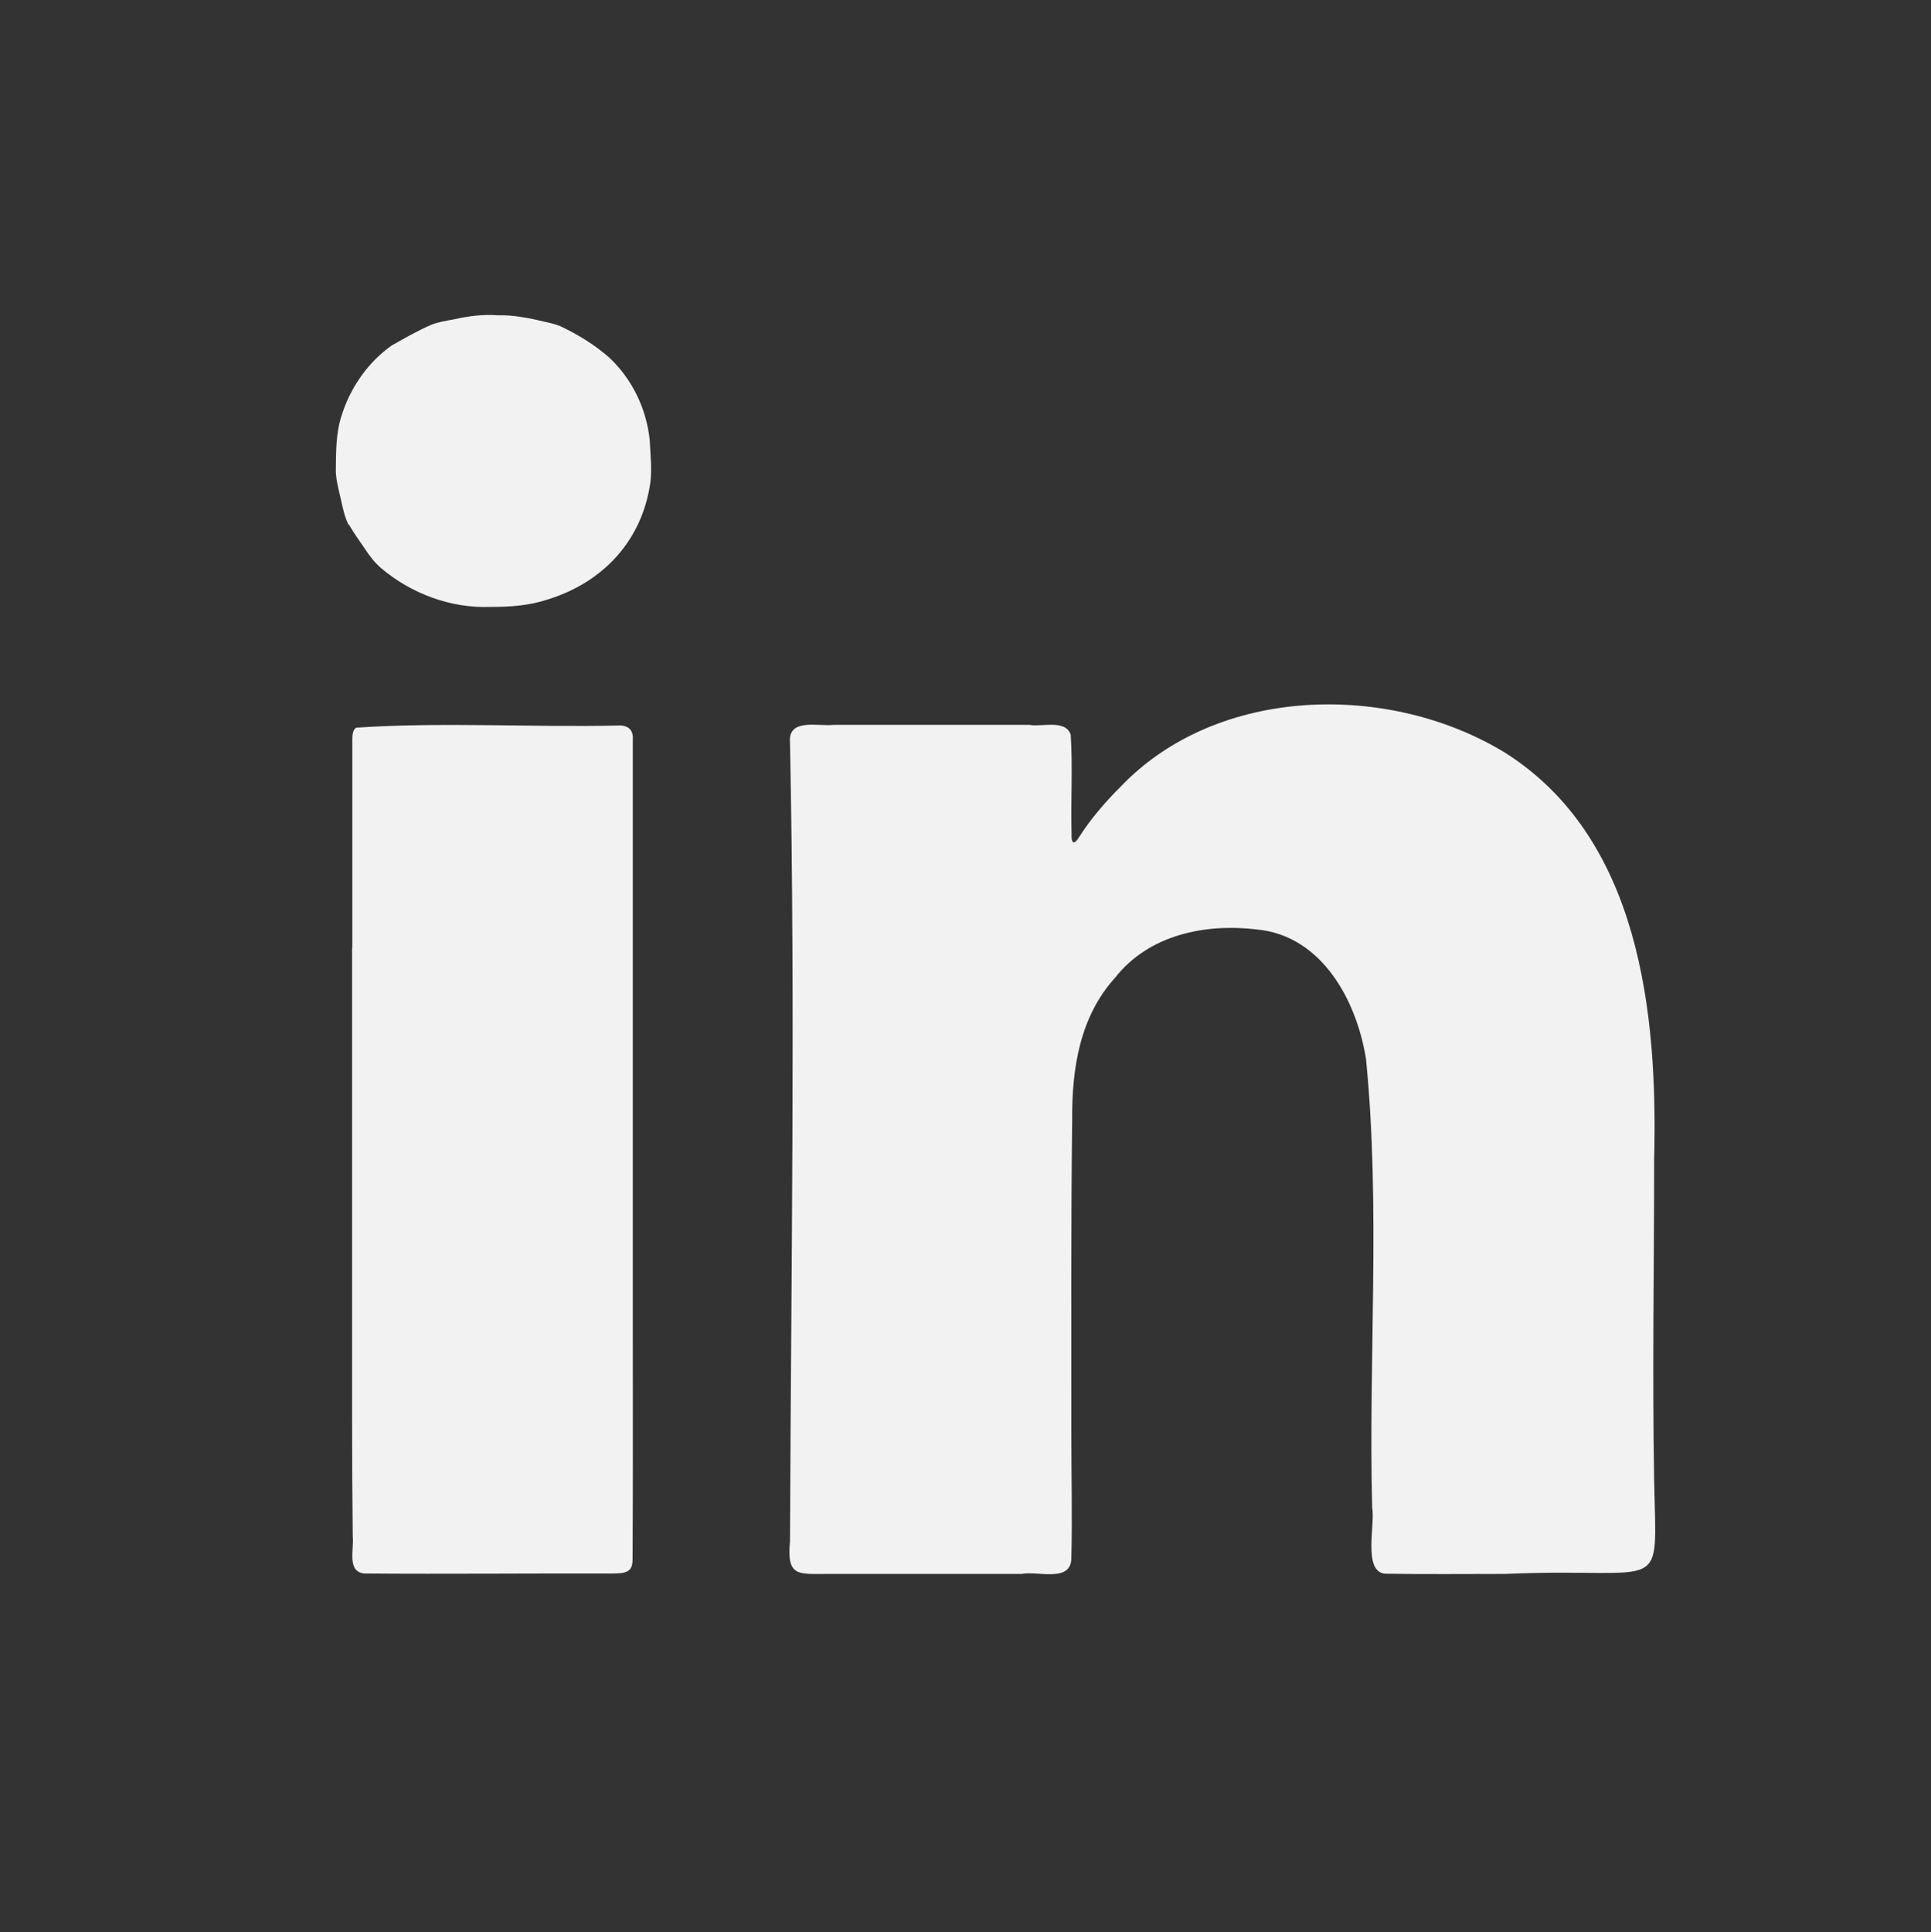 <?xml version="1.0" encoding="UTF-8"?>
<svg id="Layer_1" data-name="Layer 1" xmlns="http://www.w3.org/2000/svg" version="1.1" viewBox="0 0 900.5 901">
  <rect x="0" y="0" width="900.5" height="901" fill="#333333" stroke="none"/>
  <defs>
    <style>
      .cls-1 {
        fill: #f2f2f2;
        stroke-width: 0px;
      }
    </style>
  </defs>
  <path class="cls-1" d="M701.6,350.8c63.2,39.8,71.5,121.6,69.8,189.7,0,49.9-.9,99.8,0,149.7,1,55.2,6.7,40.4-69.3,43.7-18.8,0-37.4.2-56.1-.1-10.6-.8-4.6-23.2-6.1-30.8-1.8-69.7,4-140.1-2.9-209.4-4.4-27.1-20.5-57.2-50.7-60.2-24.3-2.9-50.5,2.4-66.3,22.5-16.5,18.2-20.2,42.5-20,66.2-.6,48.9-.4,98-.4,146.9,0,19.3.5,38.5,0,57.7-.2,11.4-15.9,5.7-23.2,7.2-30.2,0-60.6,0-90.7,0-13.5,0-18.9,1.4-17.3-15.2.5-124.1,2.5-248.5,0-372.5-1-11.5,13.1-7.4,20.3-8.2,30.4,0,61,0,91.3,0,5.9,1.1,16.7-2.7,19.3,4.5,1,15.2,0,30.1.4,45.9-.2,4.6.9,6.2,3.6,1.8,5.5-8.6,12.2-16.3,19.4-23.5,45.1-47.1,124.9-48.6,178.7-16h.2Z"/>
  <path class="cls-1" d="M162.6,244.8c-1.9-3.7-2.7-7.8-3.6-11.8-1-4.4-2.2-8.7-2.4-13.1.1-7.4,0-14.8,1.6-22.2,3.5-14.4,12.2-27.9,24.3-36.5,6.1-3.5,12.3-7,18.7-9.8,3.3-1.3,6.9-1.8,10.5-2.5,6.7-1.5,13.4-2.4,20.2-1.9,7.8-.2,15.3,1.4,22.9,3.2,2.2.5,4.4,1,6.5,1.9,8.1,3.8,16.1,8.7,22.9,14.7,10.7,10.1,17.3,23.9,18.8,38.5.3,6.6,1.1,13.1.3,19.7-3.9,27.1-22,46.5-47.8,54.5-8.7,2.9-17.6,3.5-26.7,3.5-18.6.7-37.1-6.2-51.2-18.2-3-2.6-5.3-5.7-7.5-9-2.4-3.6-5.1-7.2-7.2-10.9v-.2Z"/>
  <path class="cls-1" d="M164.3,441.9c0-20.1,0-40.4,0-60.6,0-12.2,0-24.5,0-36.6,0-1.9.2-4.4,1.8-5.4,40.2-2.7,81.4-.1,121.9-1,4.5-.3,7.5,1.7,7.1,6.6,0,5.6,0,11.2,0,16.7,0,86.8,0,173.7,0,260.5,0,34.9.1,70-.1,104.9,0,2-.3,3.8-1.4,4.9-1.8,1.9-5.4,1.7-8.1,1.8-38.4-.1-76.9.3-115.3,0-8.7-.5-5-11.5-5.7-17.2-.2-18.1-.3-36.3-.3-54.3,0-14.8,0-29.5,0-44.2,0-58.7,0-117.2,0-175.9v-.2Z"/>
</svg>